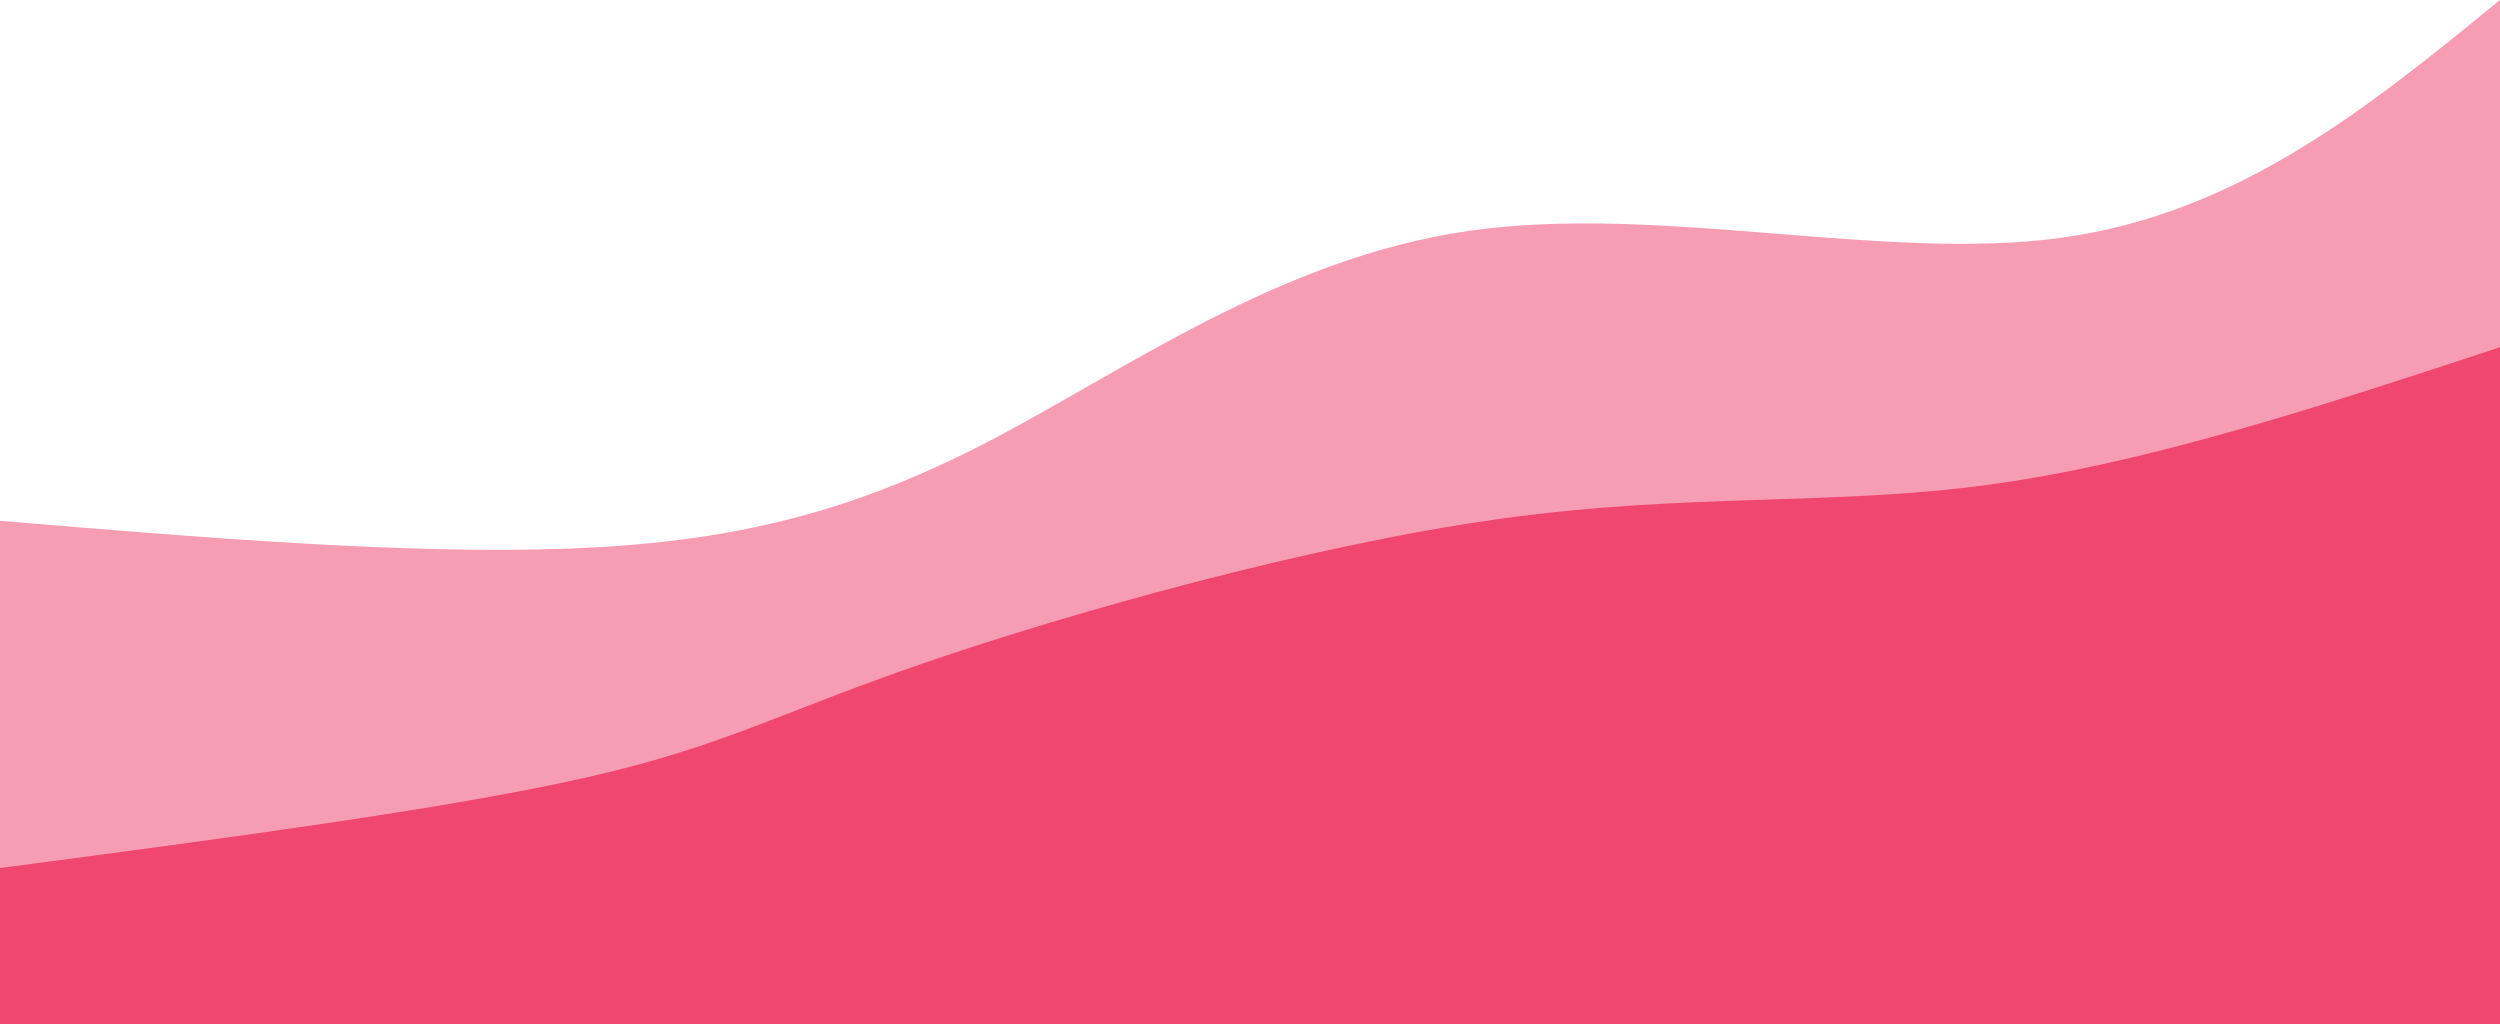 <svg width="100%" height="100%" id="svg" viewBox="0 0 1440 590" xmlns="http://www.w3.org/2000/svg" class="transition duration-300 ease-in-out delay-150"><path d="M 0,600 L 0,300 C 117.024,309.722 234.048,319.445 327,316 C 419.952,312.555 488.833,295.943 568,255 C 647.167,214.057 736.622,148.785 846,133 C 955.378,117.215 1084.679,150.919 1187,137 C 1289.321,123.081 1364.66,61.541 1440,0 L 1440,600 L 0,600 Z" stroke="none" stroke-width="0" fill="#ef476f" fill-opacity="0.53" class="transition-all duration-300 ease-in-out delay-150 path-0"></path><path d="M 0,600 L 0,500 C 128.584,483.014 257.167,466.029 337,448 C 416.833,429.971 447.914,410.9 532,382 C 616.086,353.1 753.177,314.373 863,299 C 972.823,283.627 1055.378,291.608 1147,279 C 1238.622,266.392 1339.311,233.196 1440,200 L 1440,600 L 0,600 Z" stroke="none" stroke-width="0" fill="#ef476f" fill-opacity="1" class="transition-all duration-300 ease-in-out delay-150 path-1"></path></svg>